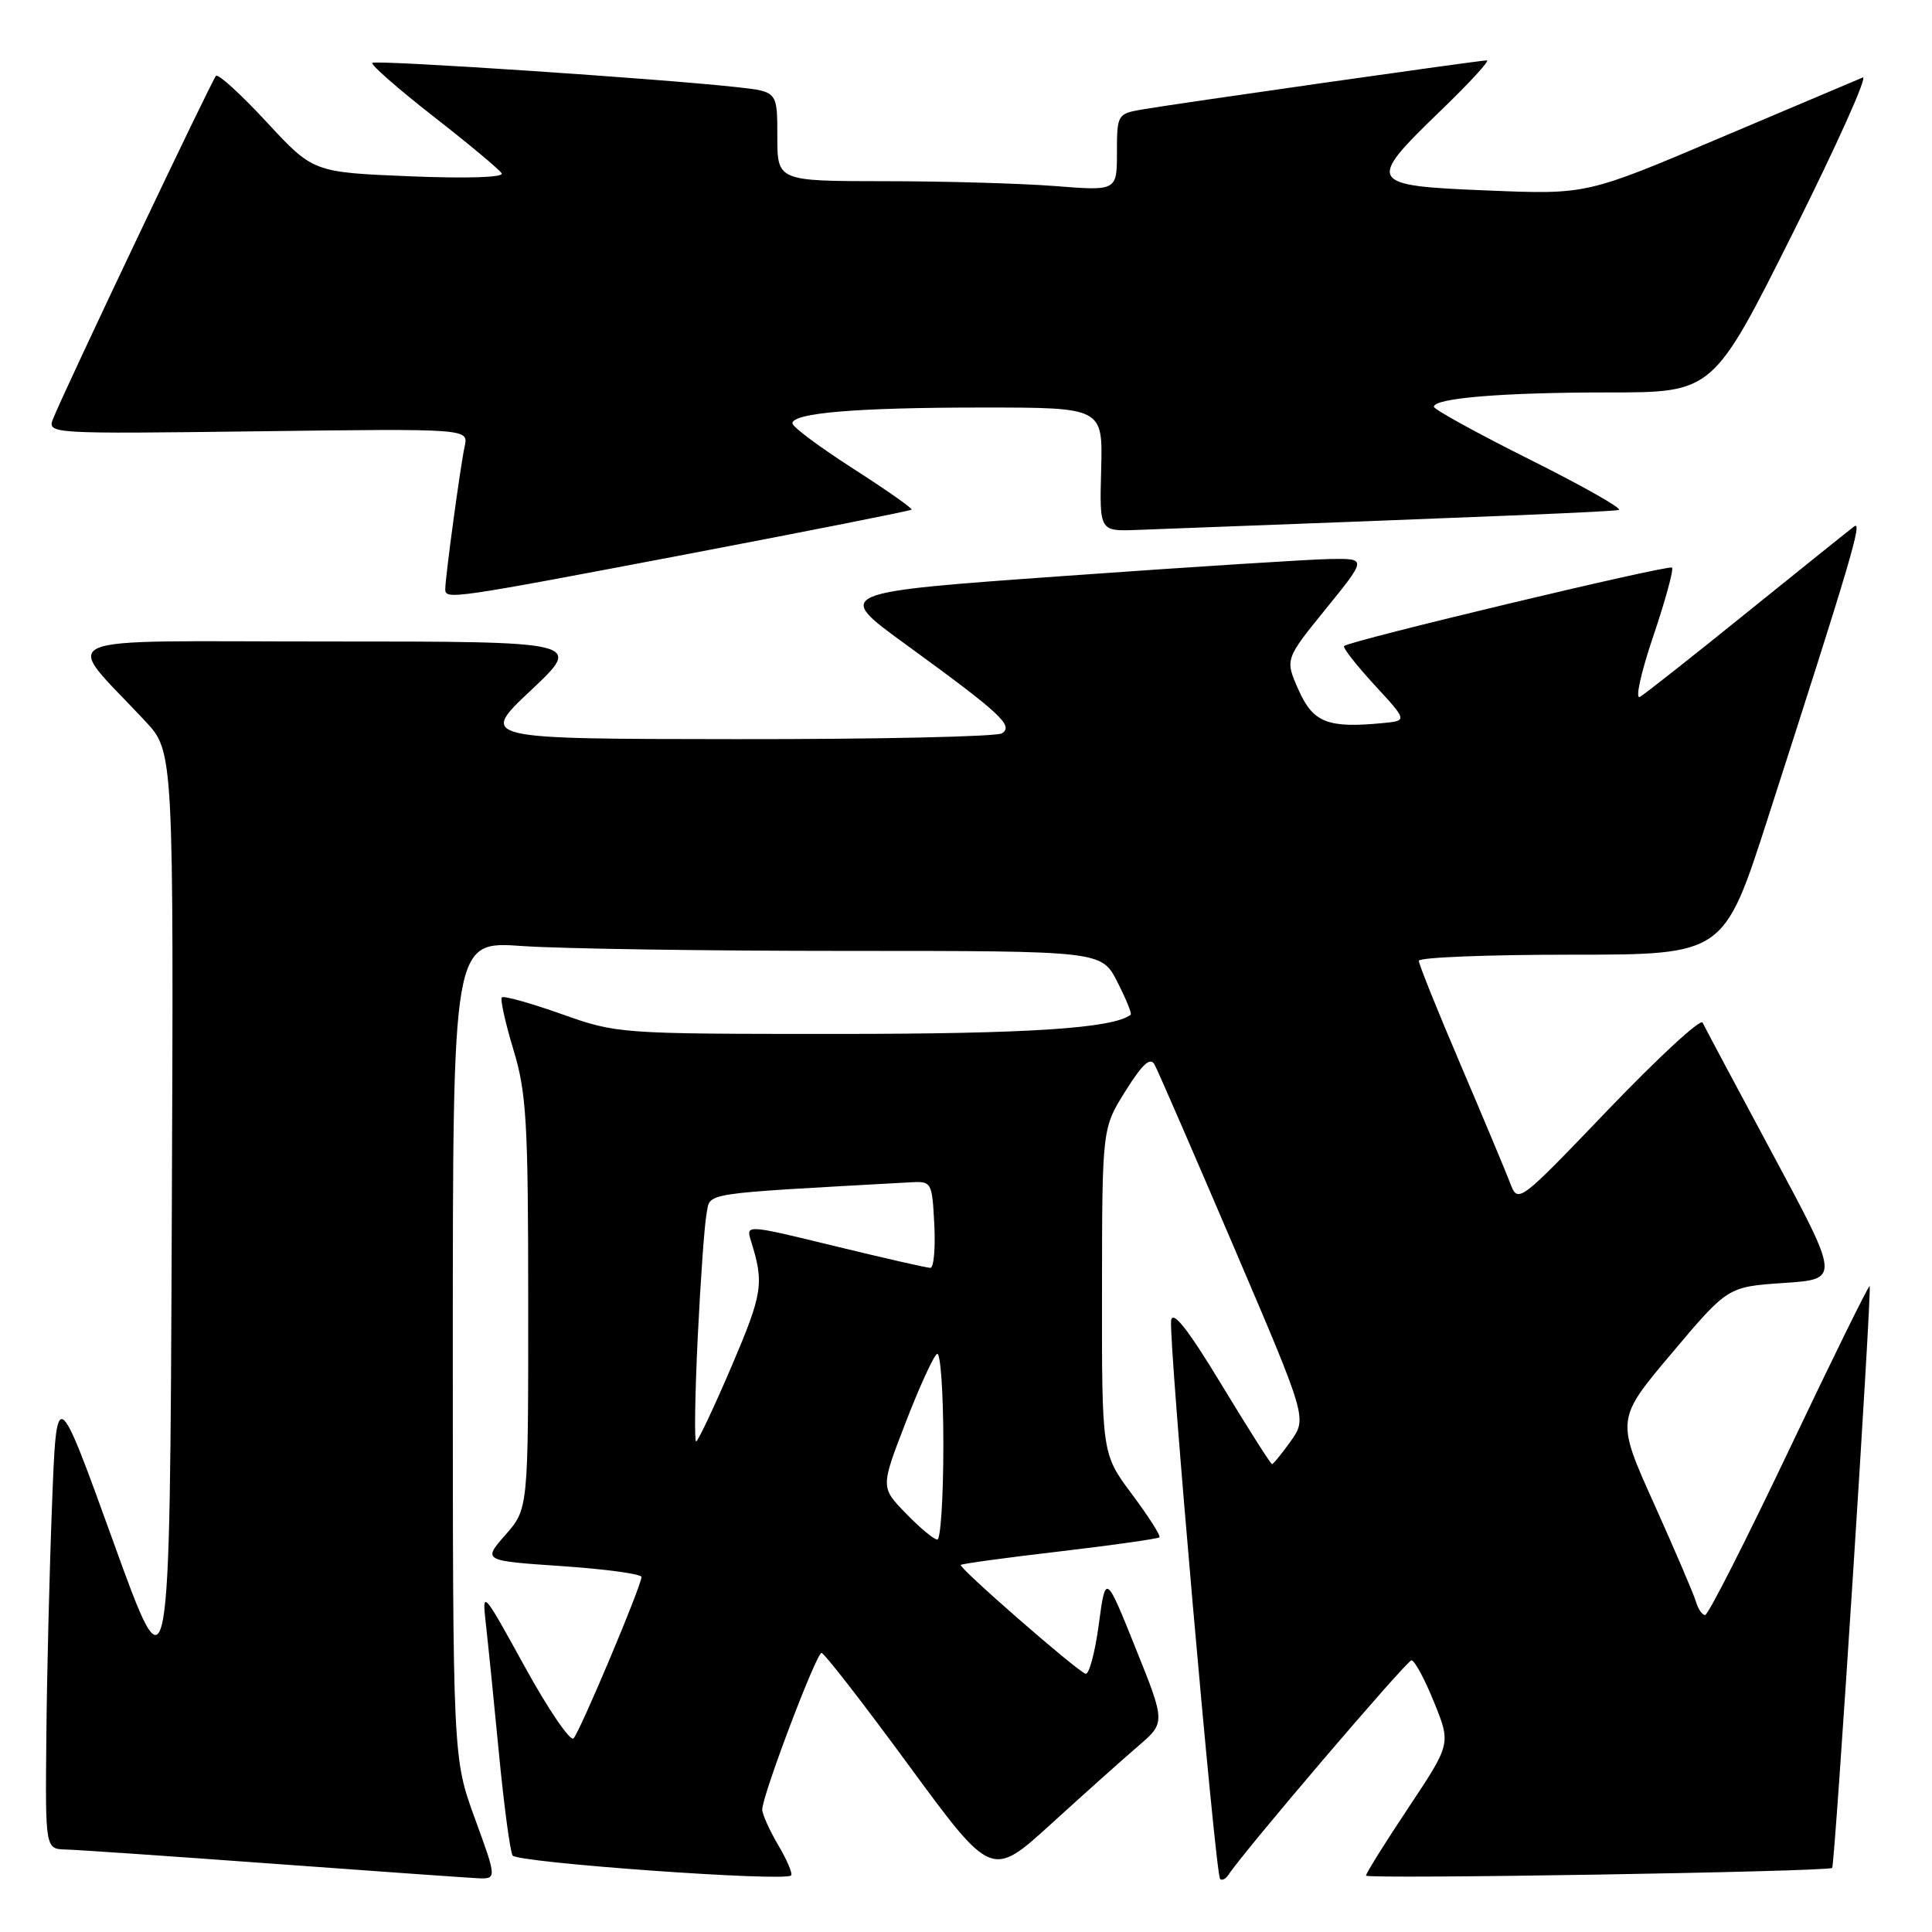 <?xml version="1.0" encoding="UTF-8" standalone="no"?>
<!DOCTYPE svg PUBLIC "-//W3C//DTD SVG 1.1//EN" "http://www.w3.org/Graphics/SVG/1.1/DTD/svg11.dtd" >
<svg xmlns="http://www.w3.org/2000/svg" xmlns:xlink="http://www.w3.org/1999/xlink" version="1.1" viewBox="0 0 256 256">
 <g >
 <path fill="currentColor"
d=" M 62.93 240.97 C 60.00 232.94 60.00 232.94 60.00 178.82 C 60.00 124.70 60.00 124.70 69.15 125.35 C 74.19 125.71 93.53 126.00 112.13 126.00 C 145.96 126.00 145.96 126.00 148.05 130.10 C 149.20 132.35 150.00 134.31 149.82 134.45 C 147.56 136.26 136.25 137.00 110.96 137.00 C 82.01 137.00 81.77 136.98 74.38 134.36 C 70.29 132.91 66.75 131.92 66.50 132.16 C 66.26 132.40 66.95 135.51 68.02 139.05 C 69.76 144.78 69.99 148.55 69.99 172.72 C 70.00 199.93 70.00 199.93 66.98 203.37 C 63.96 206.81 63.96 206.81 74.48 207.52 C 80.27 207.92 85.00 208.56 85.00 208.96 C 85.00 210.10 76.88 229.40 76.00 230.34 C 75.57 230.80 72.66 226.53 69.53 220.84 C 64.01 210.80 63.87 210.63 64.36 215.00 C 64.64 217.47 65.43 225.21 66.10 232.20 C 66.77 239.18 67.59 245.33 67.92 245.86 C 68.50 246.81 103.98 249.36 104.82 248.51 C 105.06 248.28 104.29 246.47 103.12 244.49 C 101.96 242.51 101.00 240.39 101.00 239.77 C 101.00 237.93 108.17 219.00 108.86 219.02 C 109.21 219.03 114.43 225.75 120.44 233.95 C 131.39 248.86 131.39 248.86 139.28 241.68 C 143.62 237.73 148.80 233.09 150.80 231.38 C 154.44 228.25 154.44 228.25 150.47 218.38 C 146.50 208.50 146.50 208.50 145.59 215.28 C 145.09 219.01 144.30 221.93 143.84 221.78 C 142.64 221.38 126.96 207.70 127.31 207.36 C 127.47 207.20 133.38 206.39 140.43 205.57 C 147.49 204.74 153.43 203.90 153.63 203.70 C 153.83 203.51 152.19 200.94 149.99 197.99 C 146.00 192.64 146.00 192.64 146.02 171.07 C 146.04 149.50 146.04 149.50 149.13 144.57 C 151.40 140.95 152.43 140.02 152.99 141.07 C 153.42 141.86 158.14 152.72 163.48 165.21 C 173.19 187.92 173.19 187.92 171.03 190.96 C 169.84 192.63 168.72 194.00 168.55 194.00 C 168.37 194.00 165.37 189.27 161.87 183.49 C 157.42 176.14 155.40 173.57 155.18 174.96 C 154.81 177.32 161.03 248.29 161.67 248.97 C 161.91 249.23 162.42 248.97 162.80 248.39 C 164.90 245.20 186.41 220.00 187.03 220.00 C 187.44 220.00 188.78 222.49 190.01 225.53 C 192.26 231.06 192.26 231.06 186.63 239.52 C 183.53 244.17 181.00 248.23 181.00 248.53 C 181.00 249.02 242.14 248.02 242.77 247.51 C 243.13 247.22 248.06 170.73 247.74 170.41 C 247.61 170.27 242.81 180.02 237.08 192.08 C 231.34 204.14 226.34 214.00 225.94 214.00 C 225.55 214.00 225.01 213.21 224.73 212.25 C 224.45 211.29 221.95 205.45 219.18 199.28 C 214.13 188.07 214.13 188.07 221.54 179.28 C 228.94 170.50 228.94 170.50 236.37 170.00 C 243.79 169.50 243.79 169.50 234.93 153.00 C 230.06 143.93 225.86 136.05 225.60 135.50 C 225.33 134.95 219.73 140.12 213.13 147.00 C 201.15 159.50 201.15 159.50 200.09 156.73 C 199.51 155.21 196.55 148.15 193.52 141.04 C 190.48 133.93 188.00 127.76 188.00 127.31 C 188.00 126.86 197.09 126.50 208.21 126.50 C 228.42 126.50 228.42 126.50 234.22 108.50 C 245.27 74.21 246.85 68.88 245.68 69.76 C 245.03 70.25 238.65 75.37 231.50 81.14 C 224.35 86.92 217.96 91.96 217.30 92.34 C 216.64 92.73 217.42 89.16 219.05 84.35 C 220.67 79.57 221.79 75.46 221.55 75.21 C 221.12 74.79 178.90 84.88 178.10 85.60 C 177.89 85.80 179.69 88.11 182.10 90.73 C 186.50 95.50 186.50 95.50 183.25 95.81 C 175.94 96.52 174.00 95.76 172.07 91.43 C 170.26 87.36 170.26 87.36 175.68 80.68 C 181.10 74.00 181.10 74.00 176.30 74.07 C 173.66 74.11 157.78 75.12 141.02 76.32 C 110.53 78.50 110.53 78.50 120.02 85.39 C 132.61 94.55 134.35 96.16 132.76 97.17 C 132.07 97.61 116.20 97.96 97.50 97.94 C 63.50 97.91 63.50 97.91 70.36 91.46 C 77.23 85.00 77.23 85.00 43.43 85.00 C 5.50 85.00 8.28 83.79 19.24 95.55 C 23.02 99.59 23.02 99.59 22.76 162.30 C 22.50 225.01 22.50 225.01 15.00 204.25 C 7.50 183.50 7.50 183.50 6.89 199.50 C 6.55 208.30 6.21 222.14 6.14 230.25 C 6.00 245.00 6.00 245.00 8.75 245.07 C 10.26 245.11 22.52 245.95 36.00 246.94 C 49.48 247.93 61.71 248.79 63.18 248.87 C 65.86 249.00 65.86 249.00 62.93 240.97 Z  M 91.14 73.41 C 107.29 70.33 120.63 67.69 120.79 67.53 C 120.95 67.38 117.47 64.93 113.04 62.09 C 108.62 59.25 105.00 56.56 105.00 56.10 C 105.00 54.71 113.50 54.00 130.20 54.00 C 146.13 54.00 146.13 54.00 145.91 62.20 C 145.69 70.40 145.69 70.40 150.60 70.22 C 198.93 68.41 213.67 67.80 214.50 67.57 C 215.05 67.41 209.76 64.42 202.75 60.91 C 195.74 57.41 190.00 54.25 190.00 53.90 C 190.00 52.75 199.11 52.00 213.14 52.00 C 226.99 52.00 226.99 52.00 237.57 30.87 C 243.38 19.24 247.55 9.97 246.82 10.27 C 246.09 10.57 237.57 14.18 227.87 18.29 C 210.24 25.78 210.24 25.78 197.12 25.24 C 181.18 24.60 180.97 24.25 190.90 14.66 C 194.70 11.00 197.45 8.00 197.02 8.00 C 196.03 8.00 155.63 13.76 151.25 14.52 C 148.08 15.08 148.00 15.22 148.00 20.19 C 148.00 25.30 148.00 25.30 139.75 24.65 C 135.21 24.30 125.09 24.01 117.25 24.01 C 103.00 24.00 103.00 24.00 103.00 18.07 C 103.00 12.14 103.00 12.14 97.75 11.56 C 87.73 10.44 49.76 7.91 49.33 8.33 C 49.10 8.57 52.73 11.75 57.40 15.40 C 62.08 19.05 66.16 22.45 66.47 22.96 C 66.82 23.51 61.97 23.67 54.27 23.36 C 41.50 22.83 41.50 22.83 35.33 16.17 C 31.94 12.51 28.92 9.75 28.62 10.05 C 28.07 10.60 8.44 51.91 7.03 55.50 C 6.25 57.48 6.57 57.50 34.16 57.15 C 62.09 56.79 62.09 56.79 61.57 59.15 C 61.02 61.63 59.00 76.49 59.00 78.07 C 59.00 79.49 59.77 79.38 91.14 73.41 Z  M 120.04 200.54 C 116.68 197.08 116.68 197.08 120.00 188.50 C 121.82 183.78 123.69 179.69 124.16 179.40 C 124.62 179.12 125.00 184.53 125.00 191.44 C 125.00 198.35 124.64 204.00 124.20 204.00 C 123.75 204.00 121.88 202.44 120.04 200.54 Z  M 92.45 177.25 C 92.82 169.69 93.34 162.31 93.62 160.84 C 94.16 157.96 92.47 158.23 120.50 156.67 C 123.47 156.50 123.50 156.55 123.80 162.25 C 123.96 165.41 123.73 168.00 123.28 168.00 C 122.83 168.00 117.14 166.70 110.64 165.12 C 98.92 162.26 98.83 162.25 99.49 164.37 C 101.27 170.06 101.08 171.33 96.96 180.99 C 94.60 186.50 92.48 191.00 92.24 191.00 C 91.99 191.00 92.09 184.81 92.45 177.25 Z "/>
</g>
</svg>